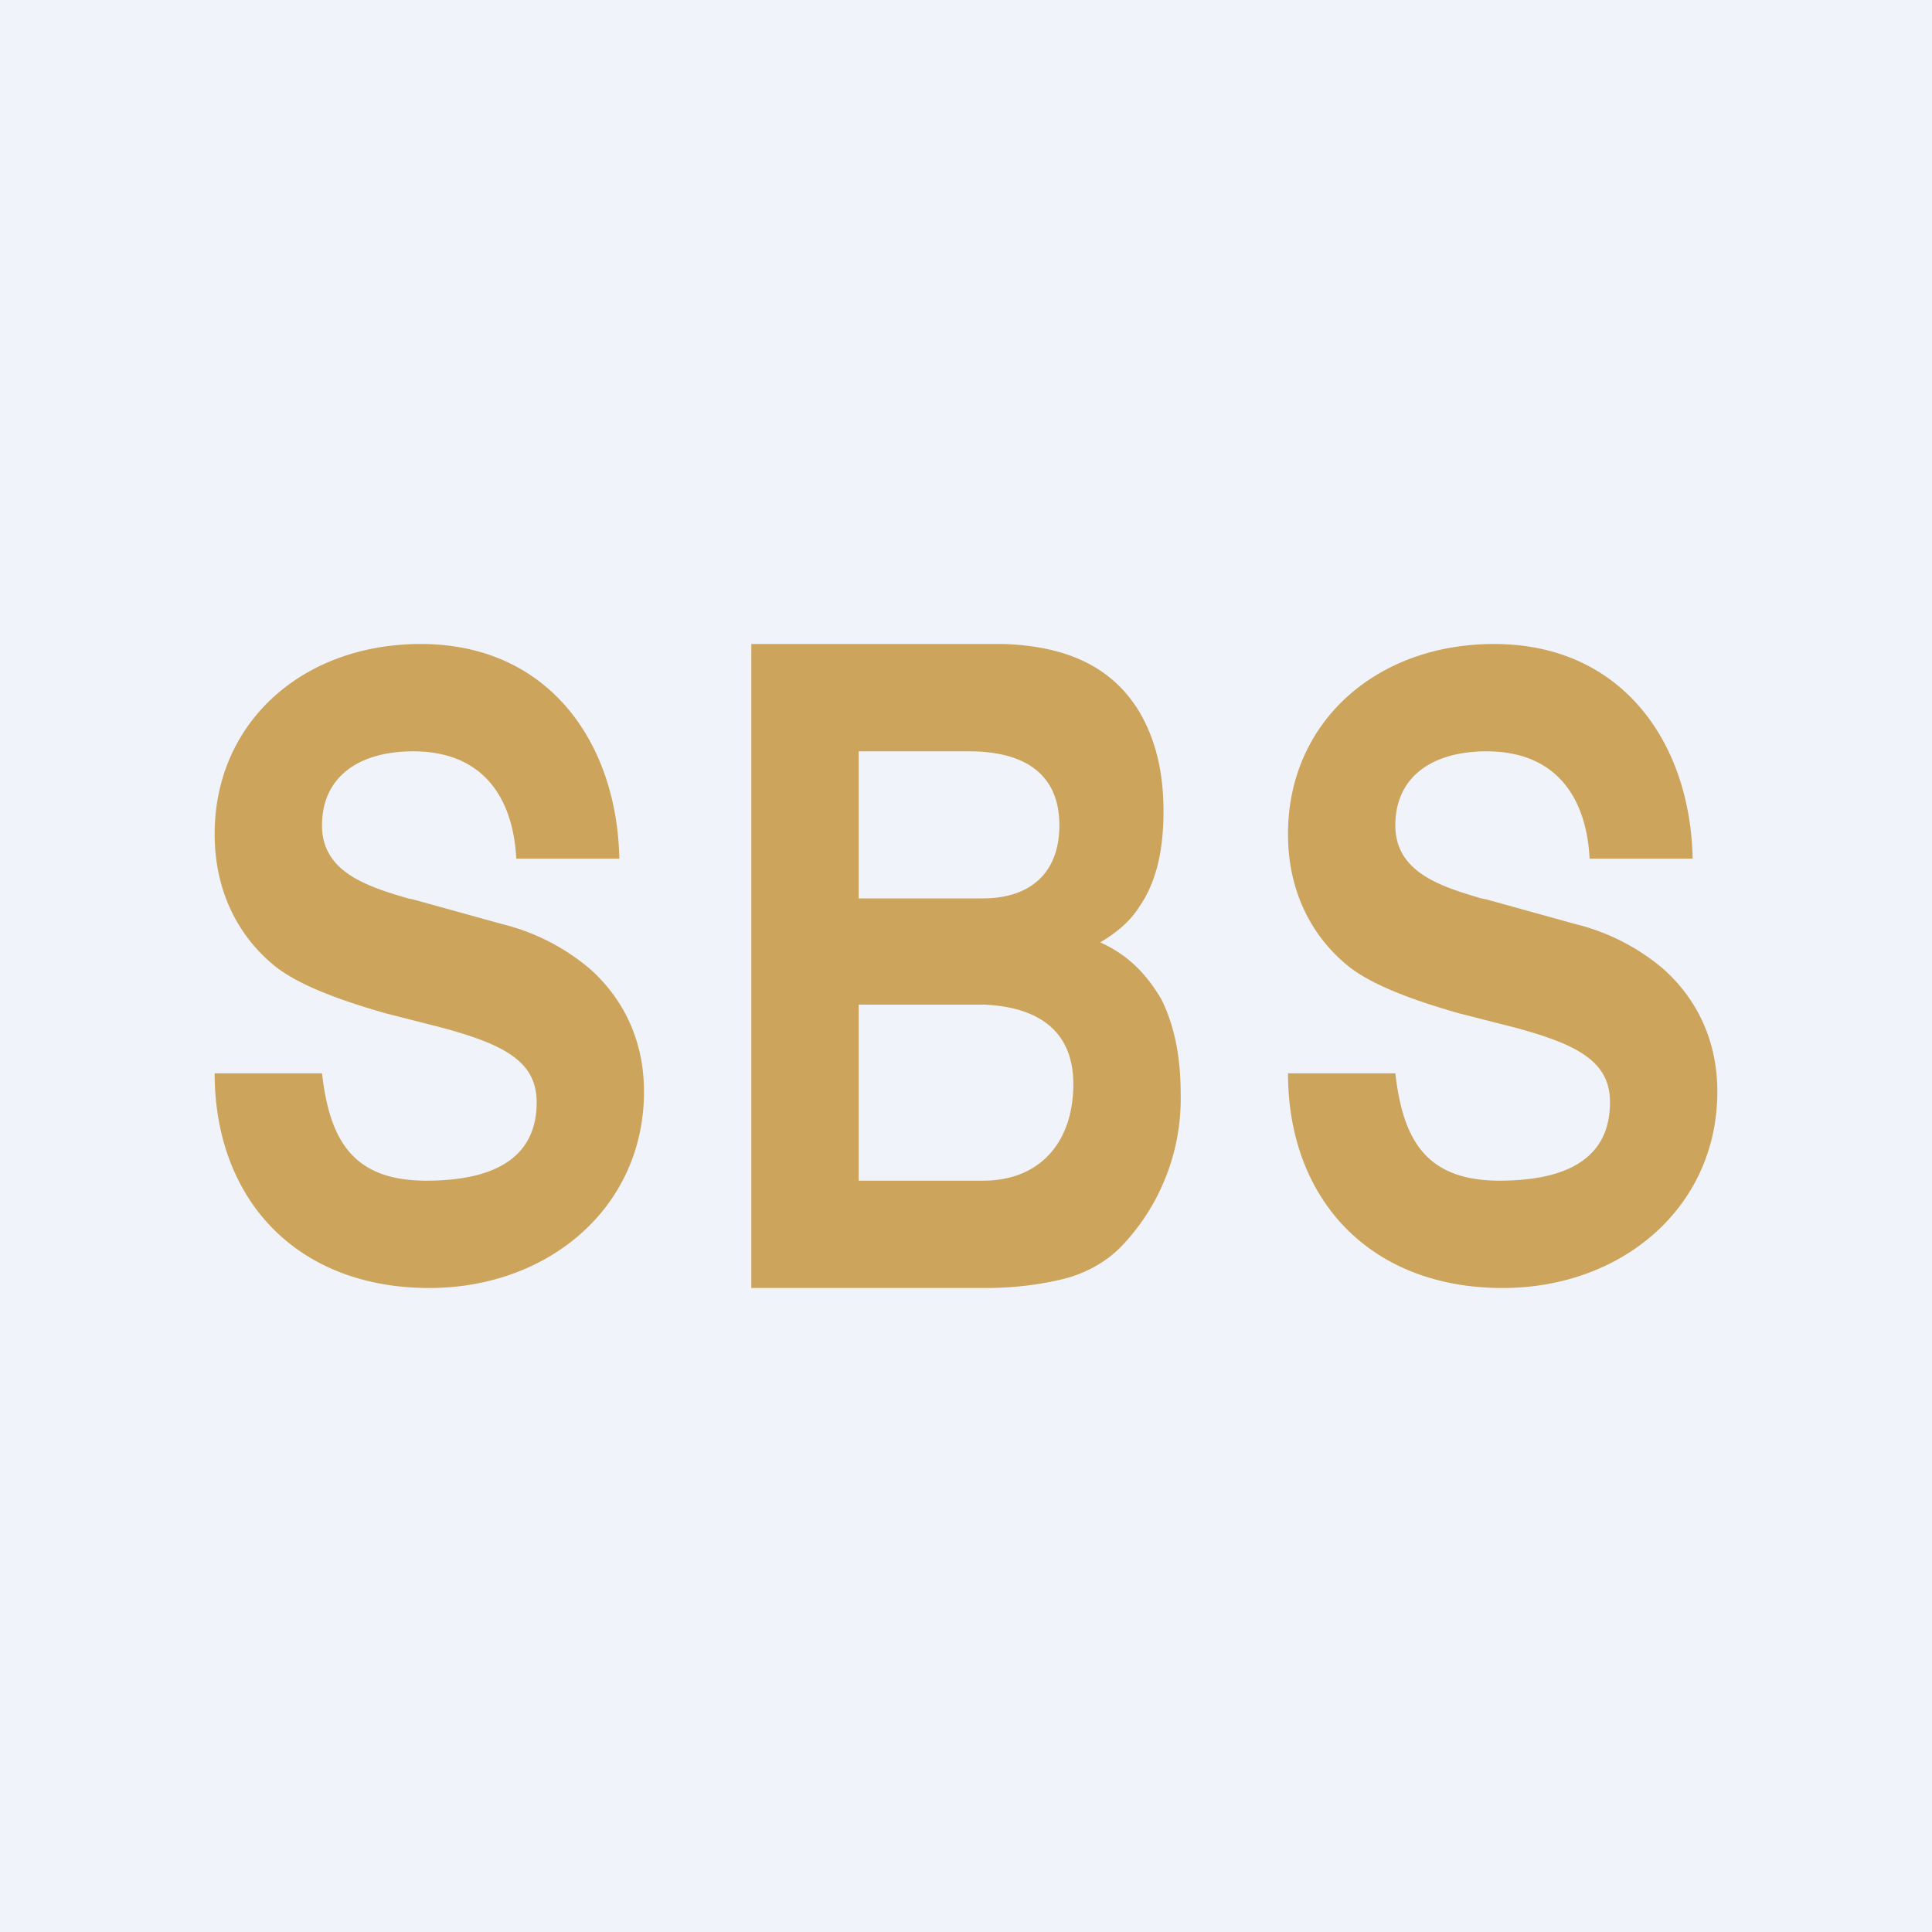 <!-- by TradingView --><svg xmlns="http://www.w3.org/2000/svg" width="18" height="18" viewBox="0 0 18 18"><path fill="#F0F3FA" d="M0 0h18v18H0z"/><path d="M3 10H2c0 1.17.76 2 2 2 1.11 0 2-.75 2-1.83 0-.5-.21-.88-.5-1.14a2 2 0 0 0-.82-.42l-.83-.23-.05-.01c-.37-.11-.8-.24-.8-.68 0-.45.34-.69.85-.69.64 0 .93.42.96 1h.96c-.02-1.07-.65-2-1.85-2C2.82 6 2 6.73 2 7.77c0 .56.24.97.56 1.23.2.16.54.3 1.03.44l.51.13c.6.16.9.32.9.7 0 .48-.34.73-1.03.73-.7 0-.9-.4-.97-1Zm10 0h-1c0 1.17.76 2 2 2 1.11 0 2-.75 2-1.83 0-.5-.21-.88-.5-1.14a2 2 0 0 0-.82-.42l-.83-.23-.05-.01c-.37-.11-.8-.24-.8-.68 0-.45.34-.69.85-.69.64 0 .93.42.96 1h.96c-.02-1.07-.65-2-1.85-2-1.1 0-1.92.73-1.92 1.77 0 .56.24.97.56 1.23.2.16.54.3 1.03.44l.51.13c.6.16.9.32.9.7 0 .48-.34.73-1.03.73-.7 0-.9-.4-.97-1ZM9.35 6c.6.02 1.02.22 1.27.64.15.26.22.56.22.92 0 .37-.07.66-.22.88-.08.13-.2.24-.37.34.25.11.43.29.57.53.12.24.18.53.18.88a1.99 1.99 0 0 1-.56 1.43c-.15.15-.34.25-.55.3-.21.05-.45.08-.7.08H7V6h2.35ZM8 8.37h1.16c.43 0 .71-.23.71-.68 0-.52-.38-.69-.84-.69H8v1.37ZM8 11h1.16c.53 0 .84-.36.84-.9 0-.52-.36-.72-.83-.74H8V11Z" fill="#CCA45C"/></svg>